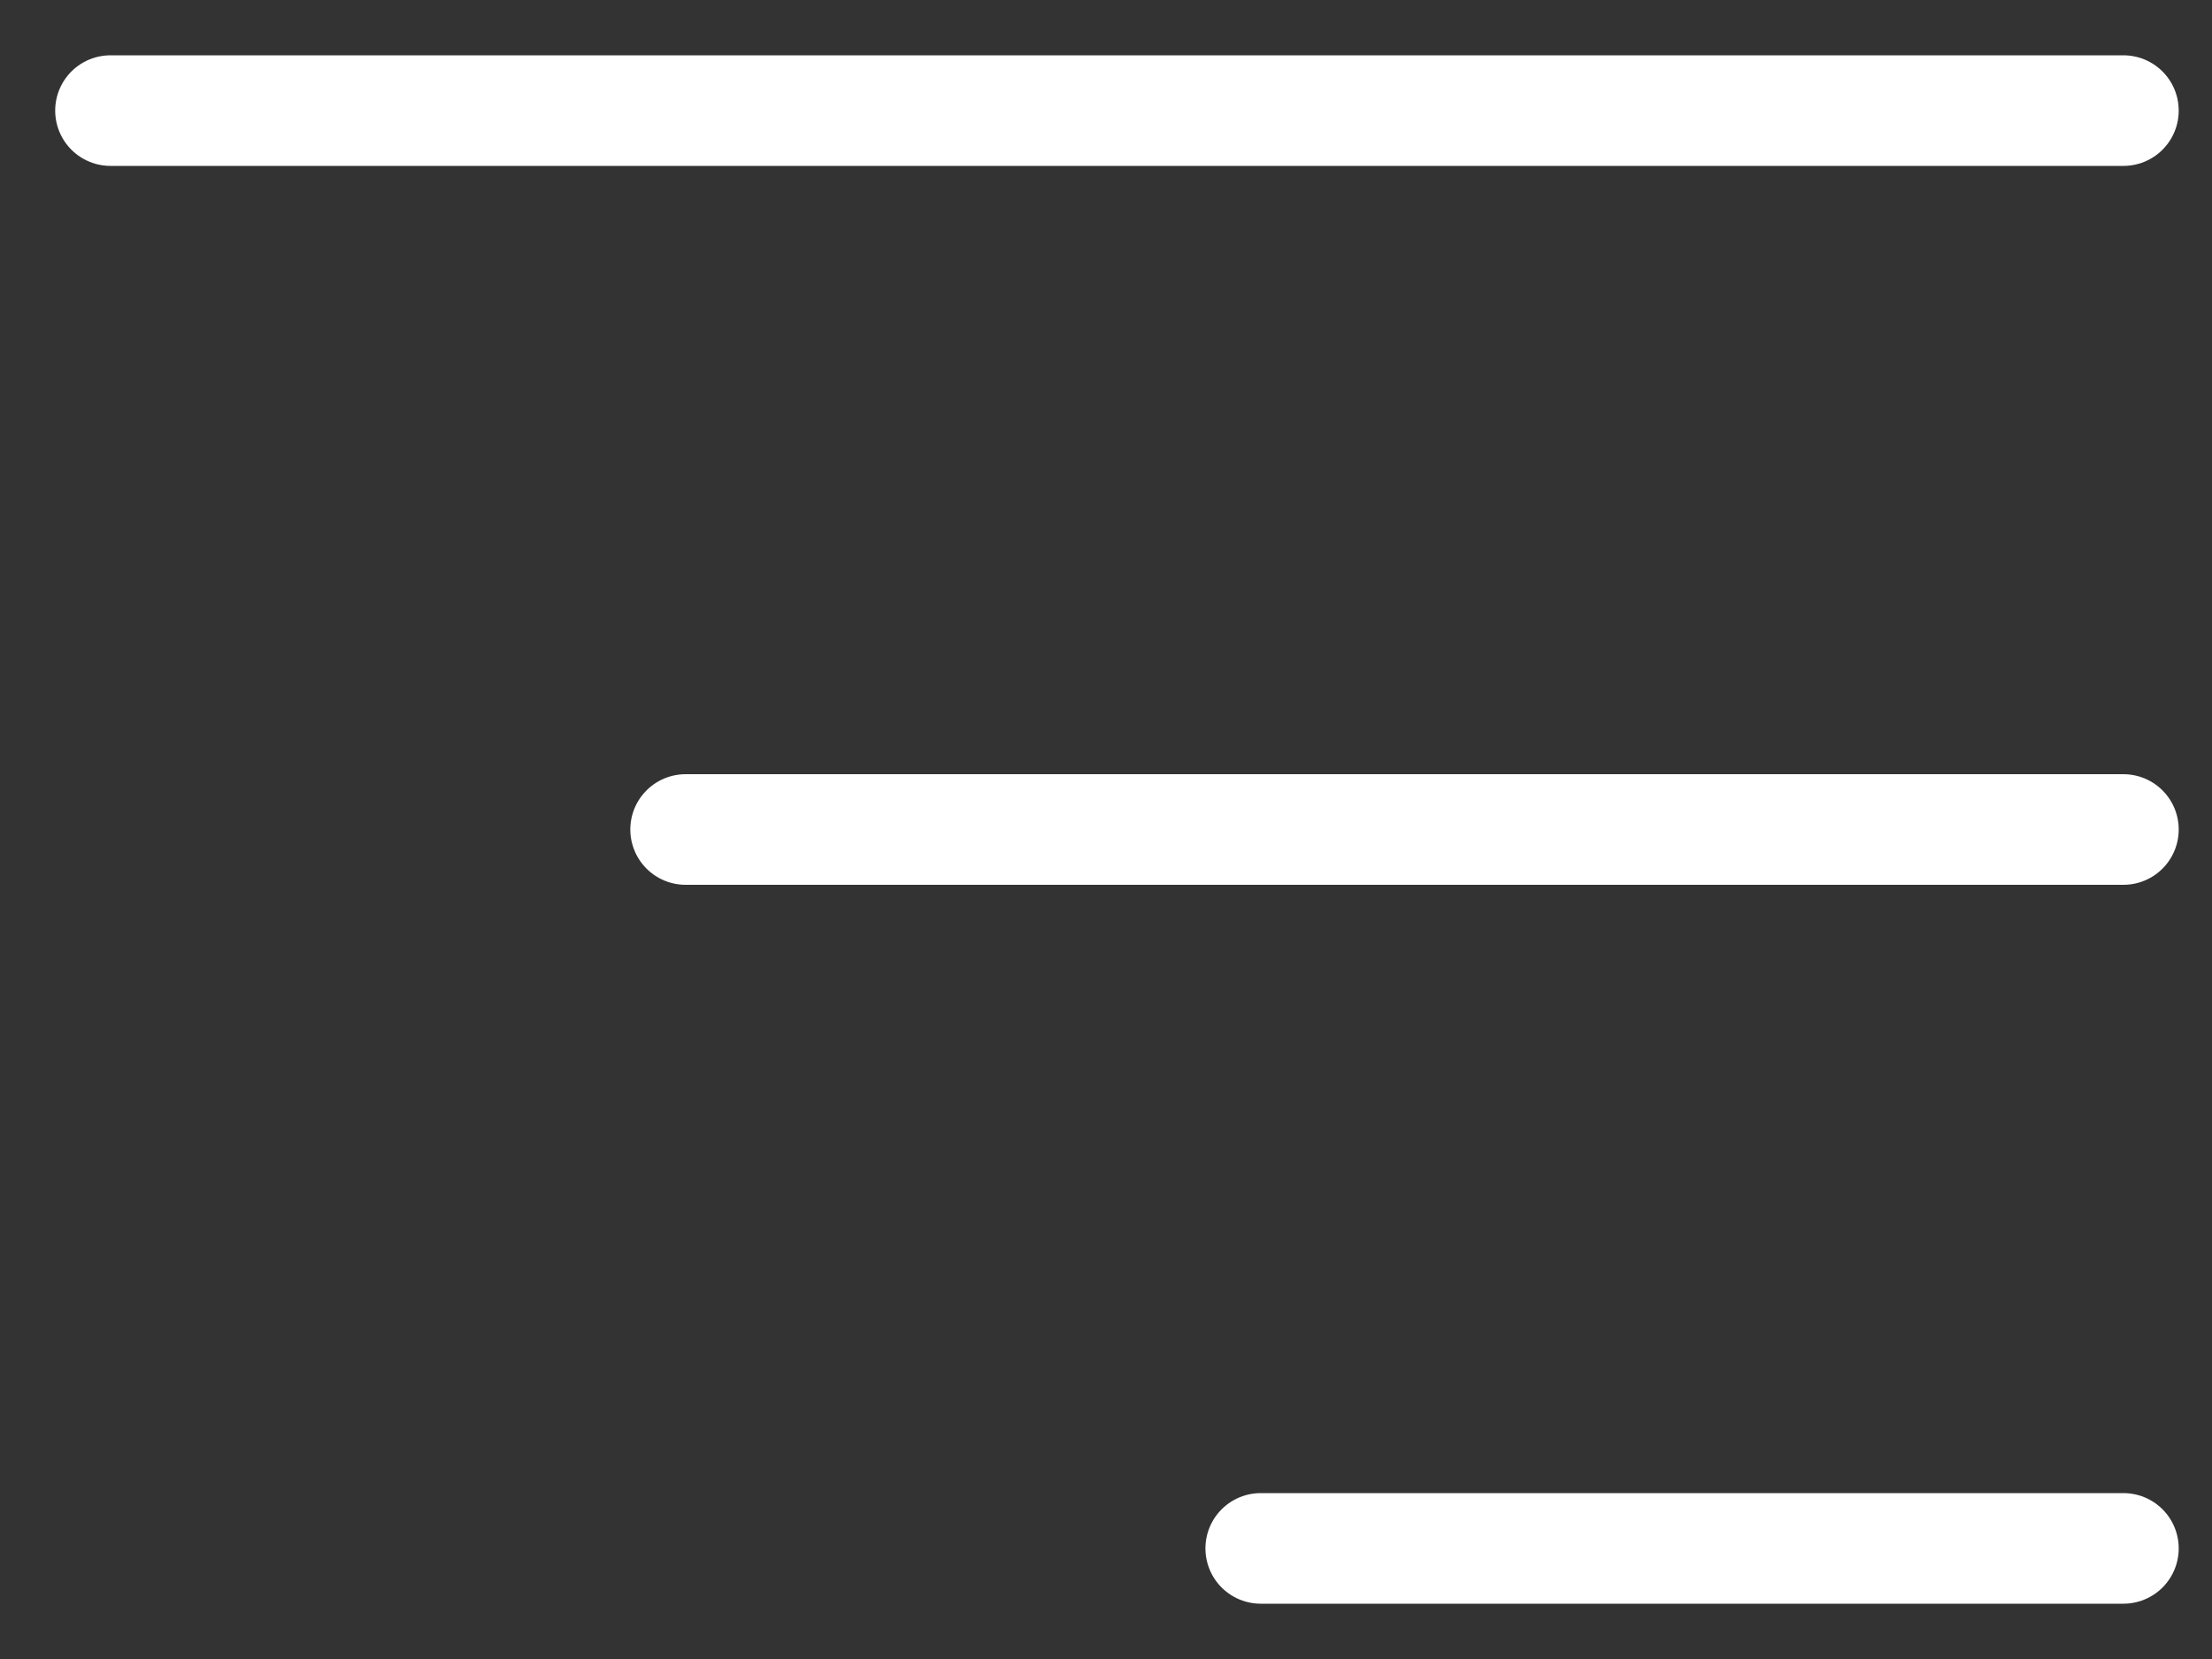 <svg width="20" height="15" viewBox="0 0 20 15" fill="none" xmlns="http://www.w3.org/2000/svg">
<rect x="0" y="0" width="20" height="15" fill="#333333" stroke="none"/>
<path d="M19.199 1H0.999" stroke="white" stroke-linecap="round"/>
<path d="M19.199 7.5H6.199" stroke="white" stroke-linecap="round"/>
<path d="M19.199 14H11.399" stroke="white" stroke-linecap="round"/>
</svg>
